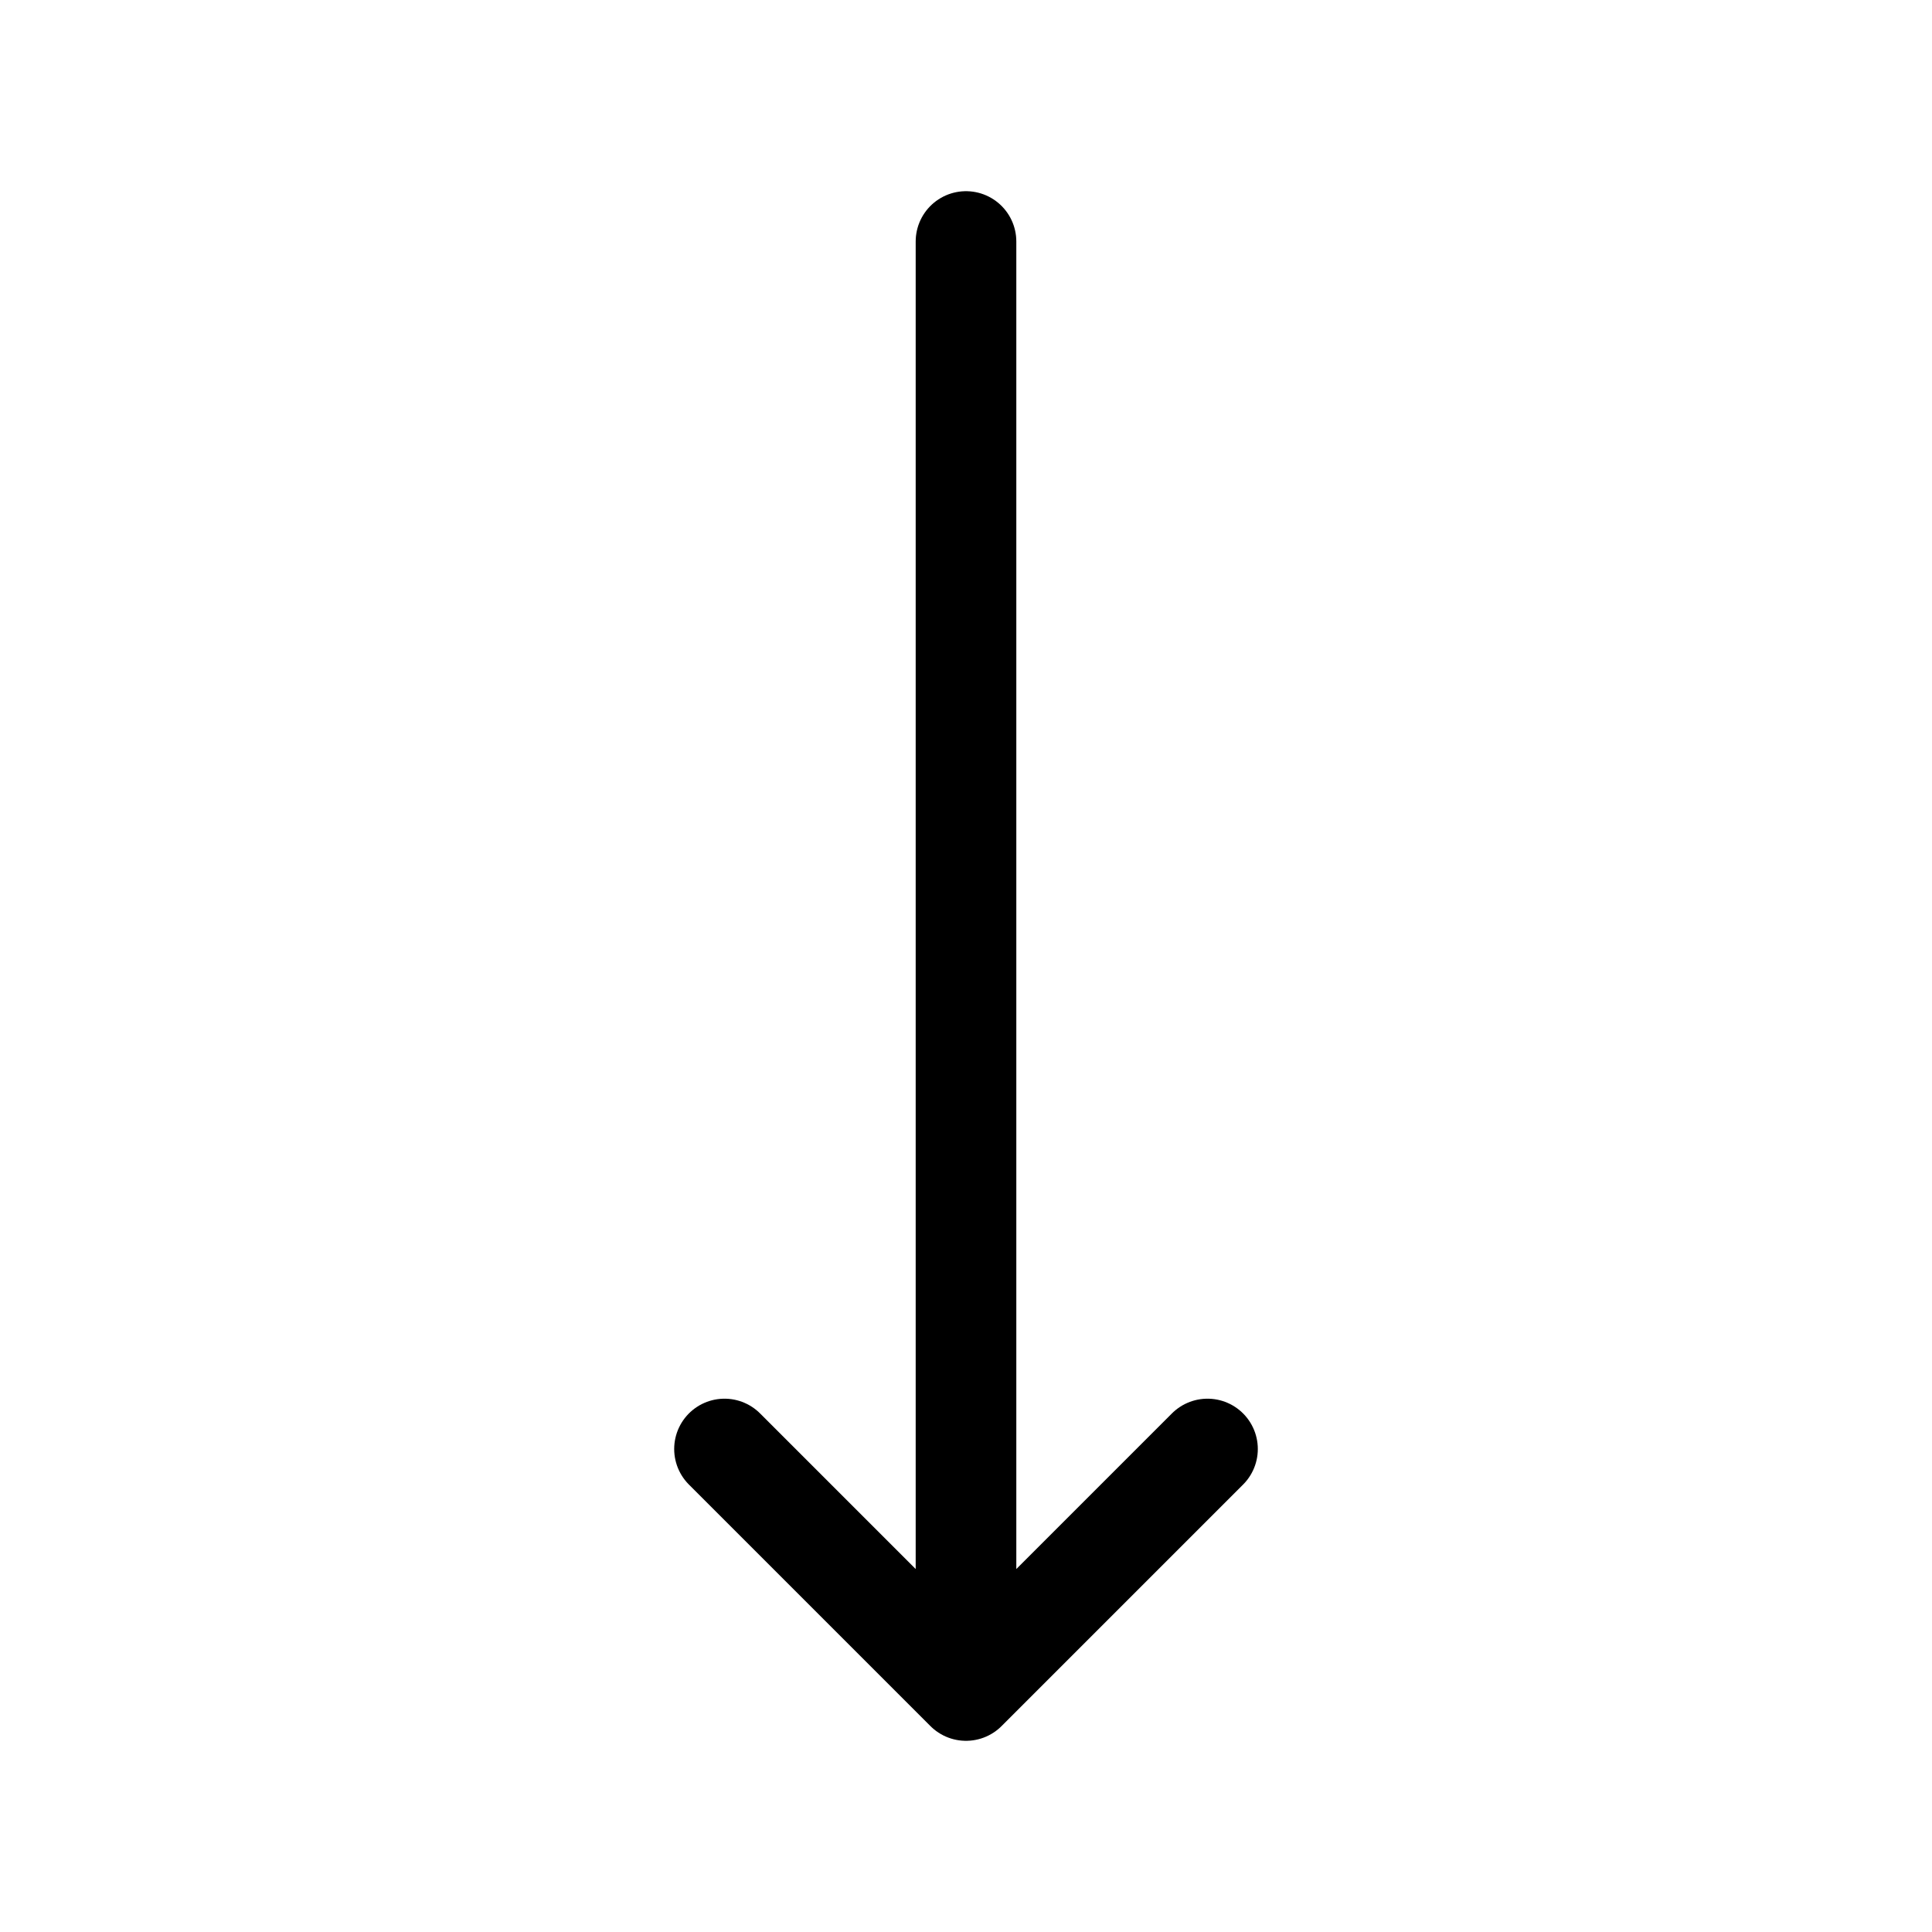 <svg width="48" height="48" viewBox="0 0 48 48" fill="none" xmlns="http://www.w3.org/2000/svg">
<path d="M18 36L24 42L30 36M24 6V42V6Z" stroke="black" stroke-width="2.5" stroke-linecap="round" stroke-linejoin="round"/>
</svg>
